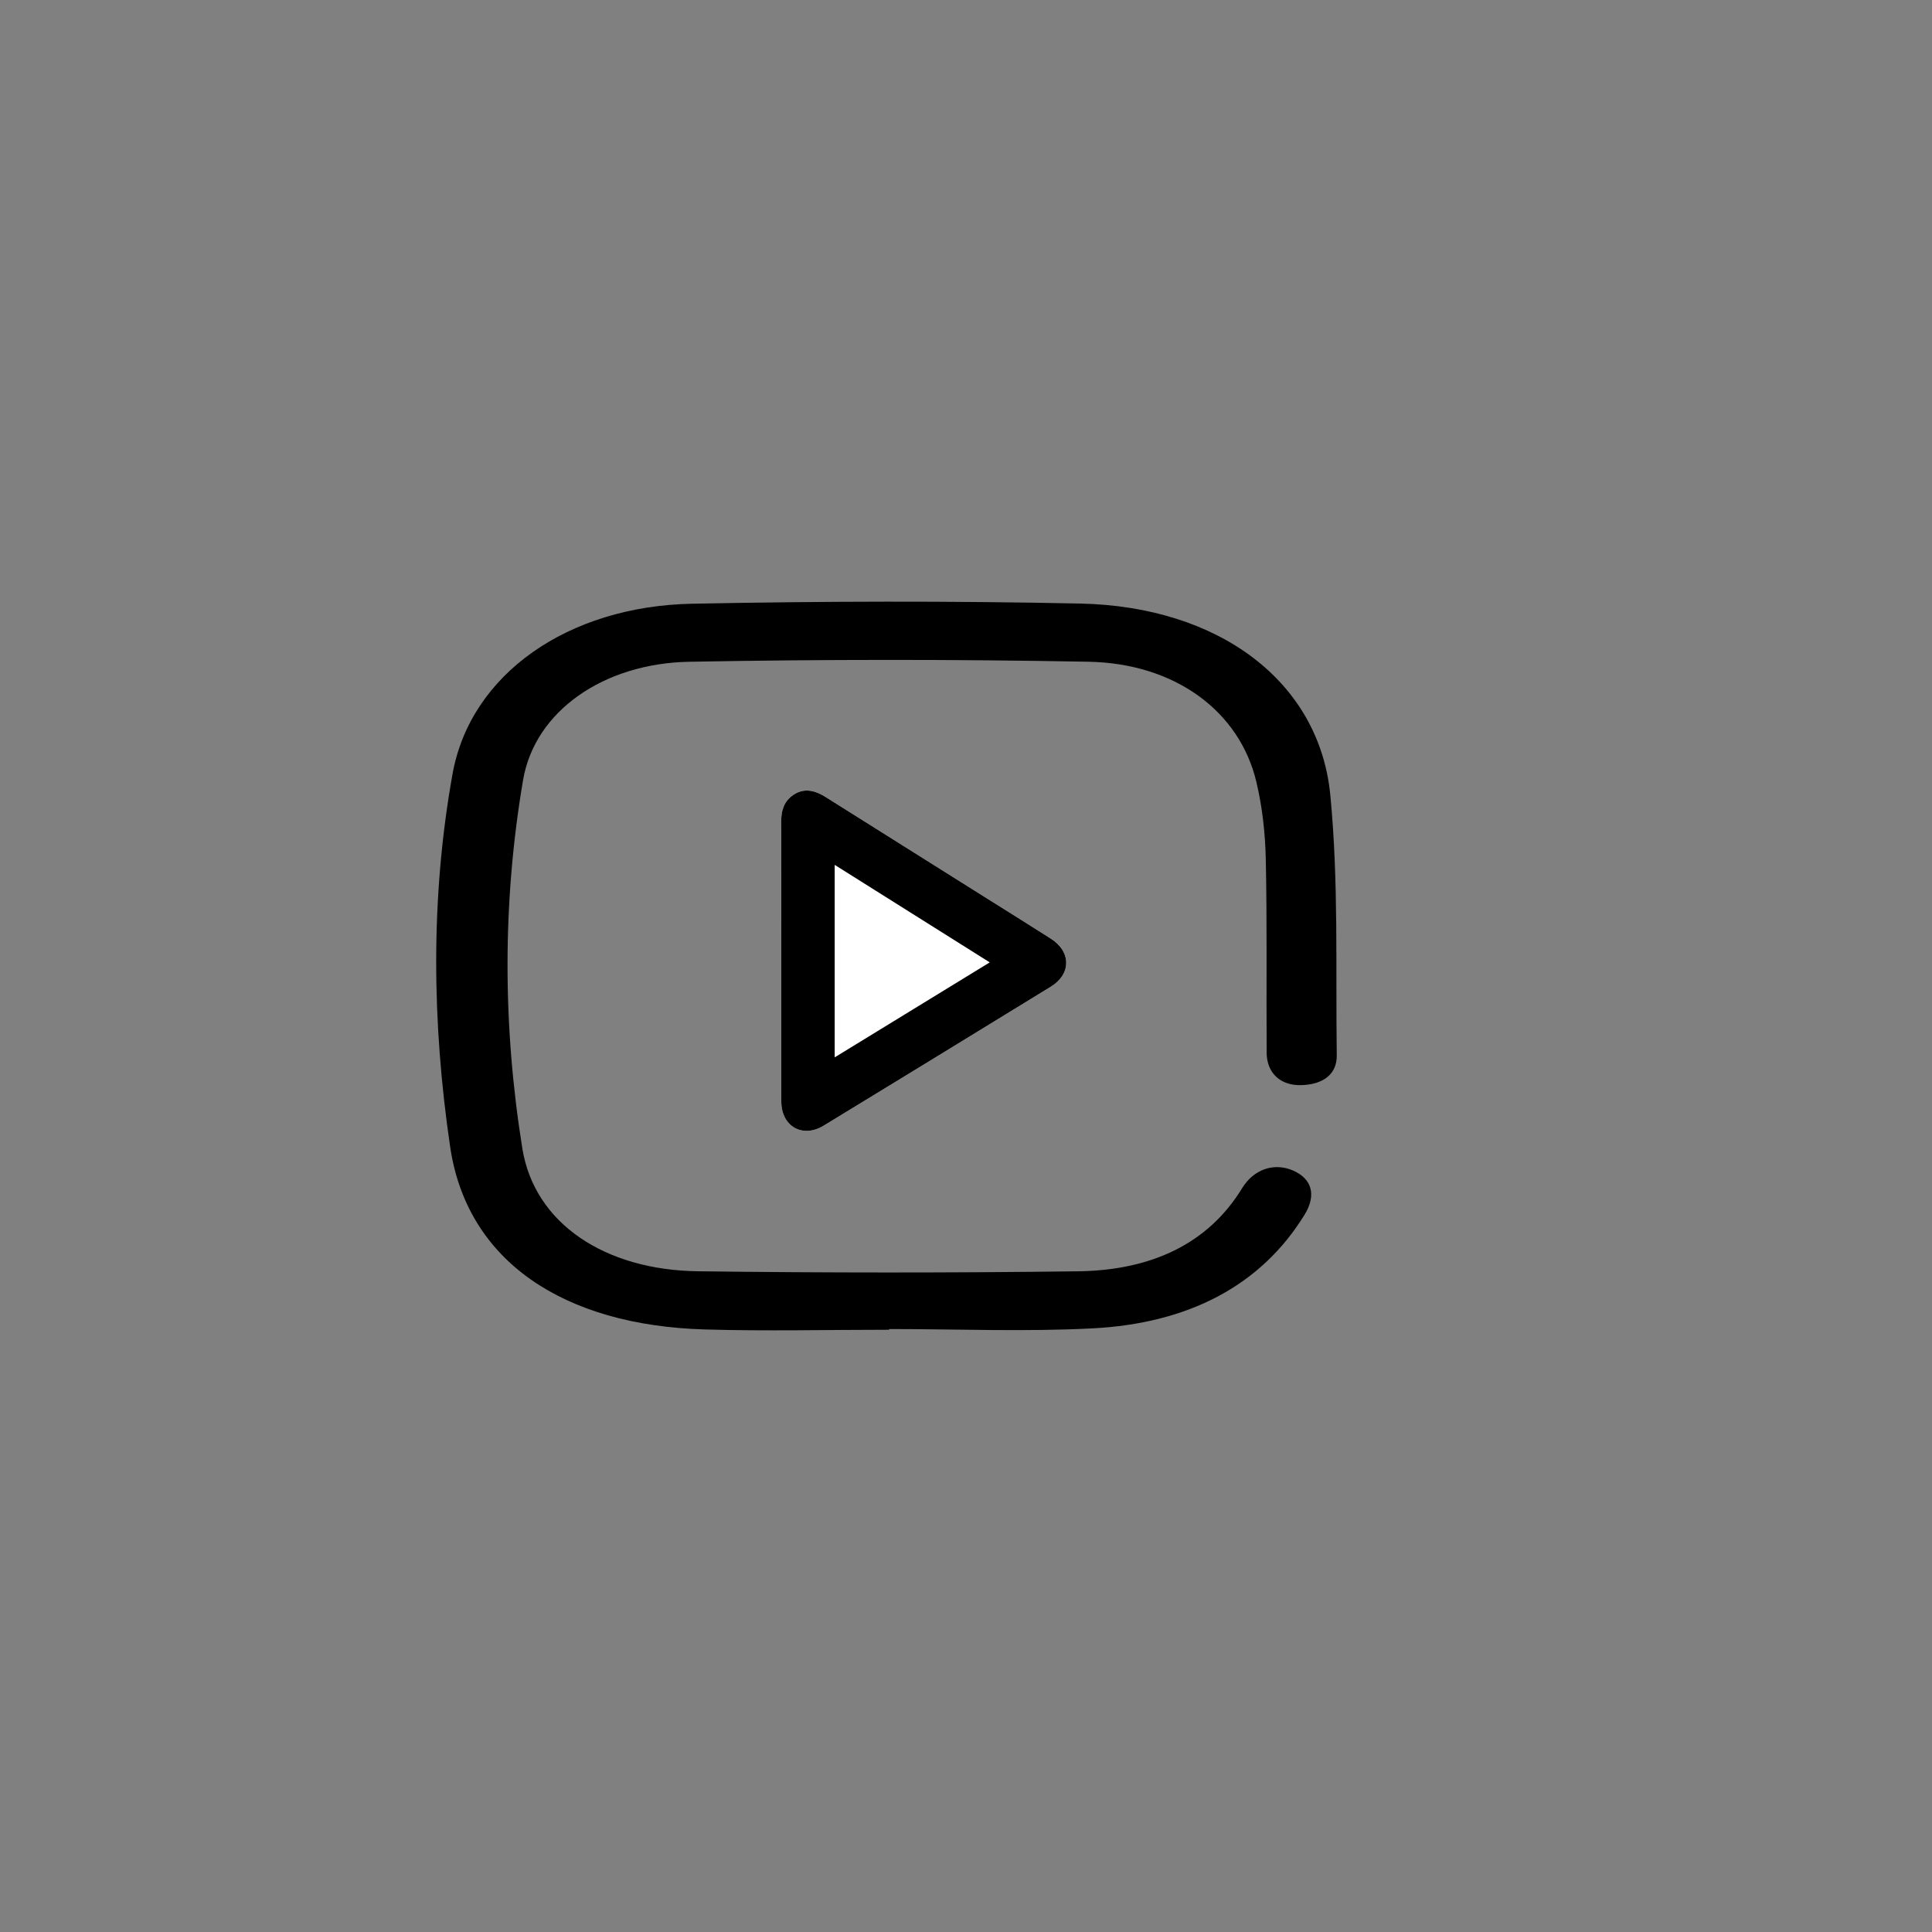 <?xml version="1.0" encoding="utf-8"?>
<!-- Generator: Adobe Illustrator 25.0.1, SVG Export Plug-In . SVG Version: 6.00 Build 0)  -->
<svg version="1.1" id="Layer_1" xmlns="http://www.w3.org/2000/svg" xmlns:xlink="http://www.w3.org/1999/xlink" x="0px" y="0px"
	 viewBox="0 0 1280 1280" style="enable-background:new 0 0 1280 1280;" xml:space="preserve">
<rect x="0" y="0" width="1280" height="1280" fill="#808080" stroke="none"/>
<style type="text/css">
	.st0{fill:#FFFFFF;}
</style>
<g>
	<path d="M-2014.04,647.52c15.78,0,29.54-0.24,43.29,0.06c16.03,0.35,23.48,8.76,22,24.43c-0.51,5.38-1.51,10.71-2.24,16.06
		c-1.65,12.12-8.67,18.33-20.89,18.47c-13.27,0.15-26.54,0.03-40.98,0.03c0,46.34,0,91.68,0,138.26c32.69,0,65.19,0.92,97.59-0.37
		c17.44-0.69,29.86-15.39,32.4-33.31c2.33-16.39,9.13-23.63,21.19-22.54c12.58,1.13,18.67,11.01,17.02,27.6
		c-3.55,35.62-35.36,66.67-71.47,66.86c-115.13,0.59-230.28,0.61-345.41,0c-38.56-0.2-71.66-33.93-71.81-72.48
		c-0.45-113.58-0.44-227.17-0.02-340.75c0.14-39.31,33.45-72.81,72.88-72.98c114.15-0.5,228.3-0.47,342.45-0.05
		c40.15,0.15,73.3,33.71,73.51,73.9c0.41,79.16,0.17,158.33,0.1,237.49c-0.01,14.46-7.39,23.09-19.05,23.06
		c-11.61-0.03-19.15-8.76-19.16-23.11c-0.1-76.21-0.01-152.43-0.06-228.64c-0.02-30.52-14.49-44.75-45.5-44.76
		c-107.23-0.04-214.46-0.04-321.69-0.01c-30.94,0.01-45.34,14.28-45.35,44.91c-0.03,107.19-0.04,214.38,0.01,321.57
		c0.01,29.57,14.72,43.99,44.76,44.02c58.27,0.06,116.53,0.02,175.79,0.02c0-46.4,0-91.8,0-138.68c-13.45,0-26.18,0.22-38.91-0.06
		c-15.04-0.33-21.5-6.77-22.11-21.53c-0.18-4.42-0.11-8.85-0.03-13.27c0.33-17.69,6.49-23.92,24-24.19
		c11.35-0.18,22.71-0.24,34.06-0.45c0.84-0.02,1.67-0.81,3.99-2.02c0-17.82-0.06-36.39,0.01-54.96
		c0.25-62.66,51.07-104.2,112.81-92.26c15.71,3.04,20.42,12.68,18.36,37.55c-1.13,13.72-9.13,21.22-22.42,19.98
		c-39.4-3.66-52.17,6.99-49.23,51.89C-2013.33,619.93-2014.04,632.71-2014.04,647.52z"/>
</g>
<g>
	<path d="M589.07,880.99c-40.77,0-81.59,1-122.3-0.2c-93.53-2.76-157.4-45.29-168.53-121c-12.05-81.93-13.12-165.03,1.57-246.98
		c11.89-66.35,76.7-111.2,158.61-112.82c85.69-1.69,171.51-1.92,257.19-0.12c92.2,1.93,158.48,51.75,165.76,126.94
		c5.54,57.19,3.49,114.89,4.27,172.36c0.16,12.01-8.34,19.31-23.46,19.76c-13.84,0.41-22.9-7.98-22.99-21.49
		c-0.28-42.76,0.35-85.53-0.58-128.29c-0.37-17.11-2.26-34.43-6.26-51.21c-11.11-46.63-53.67-78.47-111.31-79.53
		c-88.09-1.63-176.29-1.6-264.38,0.02c-56.59,1.04-102.36,32.57-110.14,78.49c-13.73,81.03-13.48,162.86-0.47,243.89
		c8.02,49.95,54.94,80.67,116.39,81.44c83.92,1.06,167.89,1.08,251.8,0.02c48.51-0.61,86.21-18.25,108.66-55.01
		c7.77-12.72,21.19-17.09,33.55-11.85c12.63,5.35,15.96,16.22,7.85,29.39c-29.04,47.2-77.25,71.99-140.39,75.27
		c-44.79,2.33-89.9,0.45-134.87,0.45C589.07,880.69,589.07,880.84,589.07,880.99z"/>
</g>
<g>
	<path d="M-754.56,880.99c-33.57,0-67.18,1-100.71-0.2c-77.02-2.76-129.6-45.29-138.77-121c-9.92-81.93-10.8-165.03,1.29-246.98
		c9.79-66.35,63.15-111.2,130.6-112.82c70.56-1.69,141.22-1.92,211.77-0.12c75.92,1.93,130.5,51.75,136.49,126.94
		c4.56,57.19,2.87,114.89,3.52,172.36c0.13,12.01-6.87,19.31-19.32,19.76c-11.4,0.41-18.85-7.98-18.93-21.49
		c-0.23-42.76,0.29-85.53-0.47-128.29c-0.3-17.11-1.86-34.43-5.15-51.21c-9.15-46.63-44.19-78.47-91.65-79.53
		c-72.53-1.63-145.16-1.6-217.69,0.02c-46.6,1.04-84.29,32.57-90.69,78.49c-11.3,81.03-11.1,162.86-0.38,243.89
		c6.61,49.95,45.24,80.67,95.83,81.44c69.1,1.06,138.24,1.08,207.34,0.02c39.95-0.61,70.98-18.25,89.47-55.01
		c6.4-12.72,17.45-17.09,27.63-11.85c10.4,5.35,13.14,16.22,6.47,29.39c-23.91,47.2-63.61,71.99-115.6,75.27
		c-36.88,2.33-74.03,0.45-111.05,0.45C-754.56,880.69-754.56,880.84-754.56,880.99z"/>
	<path d="M-874.89,639.42c0.28-65.46,54.35-118.74,120.15-118.37c65.57,0.37,119.45,54.72,118.84,119.88
		c-0.61,65.55-54.71,118.76-120.36,118.38C-821.97,758.93-875.17,705.16-874.89,639.42z M-836.39,639.54
		c-0.21,44.61,35.69,81.06,80.23,81.47c44.43,0.41,81.22-35.74,81.62-80.2c0.41-44.37-35.75-81.03-80.34-81.46
		C-799.28,558.93-836.17,595.22-836.39,639.54z"/>
	<path d="M-623.34,540.64c-15.56-0.45-29.16-15.01-28.27-30.25c0.87-14.92,14.83-27.84,29.62-27.41
		c15.54,0.45,29.21,15.05,28.3,30.23C-594.59,528.1-608.61,541.07-623.34,540.64z"/>
</g>
<g>
	<path d="M-2003.03,1732.5c12.18,1.33,24.44,2.19,36.54,4.07c68.97,10.69,115.47,58.81,120.07,129.59
		c3.62,55.84,2.52,111.99,3.06,168.01c0.13,13-8.61,21.36-20.07,20.48c-12.51-0.97-18.22-8.61-18.25-20.72
		c-0.09-42.77,0.36-85.56-0.42-128.32c-0.32-17.6-1.89-35.43-5.3-52.68c-9.15-46.23-44.78-77.85-92.34-78.83
		c-72.06-1.49-144.21-1.5-216.27,0.04c-47.28,1-85.03,32.52-91.43,79.45c-11.06,81.05-11.01,162.89-0.1,243.95
		c6.5,48.31,44.95,79.55,93.74,80.4c70.59,1.23,141.24,1.34,211.83-0.07c38.71-0.77,68.82-18.82,86.73-54.49
		c6.47-12.9,17.19-17.35,27.48-12.33c10.6,5.18,13.55,16.07,6.98,29.19c-23.42,46.78-62.58,73.32-113.92,75.24
		c-74.95,2.8-150.14,2.54-225.12,0.22c-67.19-2.08-118.62-48.81-127.21-119.91c-9.84-81.49-10.75-164.11,1.06-245.58
		c10.02-69.11,63.06-111.78,133.64-115.02c6.79-0.31,13.52-1.76,20.28-2.68C-2115.72,1732.5-2059.38,1732.5-2003.03,1732.5z"/>
	<path d="M-2151.9,2058.52c-28.45-6.37-47.86-18.83-57.32-45.14c6.51-0.5,12.18-0.93,23.17-1.77c-29.03-14.5-45.7-33.62-46.78-64.16
		c7.61,1.74,14.09,3.23,24.34,5.58c-23.6-26.83-31.36-53.62-16.77-82.51c20.93,14.98,40.68,31.13,62.37,44.06
		c21.7,12.93,46.29,18.97,72.23,19.61c0.8-10.27,0.2-20.28,2.55-29.55c11.33-44.7,60.02-61.48,94.75-40.47
		c17.98,10.88,31.46,8.78,47.45,1c2.58-1.25,5.29-2.22,10.57-1.3c-6.29,9.23-12.58,18.46-20.77,30.46
		c9.96-2.63,17.92-4.74,25.88-6.84c0.81,0.56,1.63,1.11,2.44,1.67c-6.51,7.09-12.39,14.94-19.72,21.06
		c-7.89,6.58-10.73,13.83-11.17,24.06c-5.95,139.66-151.97,222.55-275.97,156.9c-2.43-1.28-4.64-2.98-10.45-6.76
		C-2209.82,2085.32-2180.23,2079.56-2151.9,2058.52z"/>
</g>
<g>
	<path d="M-511.33,2053.19c-6.61,8.83-14.47,15.44-26.28,10.64c-10.88-4.42-12.23-13.93-12.2-24.47
		c0.21-74.7,0.14-149.41,0.1-224.11c-0.01-31.52-14.21-45.5-46.2-45.51c-106.69-0.03-213.37-0.03-320.06,0
		c-32.08,0.01-46.27,13.93-46.28,45.43c-0.03,106.65-0.03,213.3,0,319.94c0.01,30.78,14.31,45.1,45.11,45.11
		c107.67,0.04,215.35,0.05,323.02-0.01c27.92-0.01,39.54-10.88,44.93-38.35c1.27-6.47,7.39-14.22,13.36-17.07
		c10.61-5.06,18.46,2.43,24.49,10.99c0,7.87,0,15.74,0,23.61c-2.02,4.31-4,8.64-6.08,12.92c-13.87,28.54-36.28,45.65-68.5,45.79
		c-113.6,0.53-227.2,0.47-340.79,0.06c-40.16-0.15-73.57-33.64-73.7-73.66c-0.36-113.03-0.36-226.07,0-339.1
		c0.13-40.04,33.52-73.48,73.71-73.63c113.6-0.41,227.2-0.47,340.79,0.06c32.22,0.15,54.65,17.22,68.49,45.8
		c2.08,4.28,4.05,8.61,6.07,12.92C-511.33,1878.12-511.33,1965.66-511.33,2053.19z"/>
	<path d="M-736.34,1940.91c24.8-27.04,66.56-34.72,101.48-17.57c20.53,10.08,32.27,27.91,33.56,49.02
		c2.94,48,2.77,96.18,3.84,144.29c0.02,0.97-0.16,1.97-0.43,2.91c-3.77,13.15-17.88,17.38-46.85,14.09
		c-12.36-1.41-18.41-8.43-18.43-20.66c-0.05-27.04,0.11-54.09-0.11-81.13c-0.07-8.82-0.55-17.7-1.7-26.45
		c-2.8-21.31-12.05-31.26-29.58-32.71c-22.51-1.87-37.63,7.03-42.31,27.92c-3.07,13.7-2.98,28.21-3.29,42.39
		c-0.49,22.11,0.02,44.25-0.18,66.37c-0.16,17.49-6.7,23.91-24.1,24.39c-39.29,1.08-41.19-0.74-41.19-39.49
		c0-48.18-0.01-96.37,0-144.55c0-26.96,4.34-31.29,32.08-31.1c6.85,0.04,15.21-1.15,20.18,2.19
		C-746.42,1925.48-742.03,1933.86-736.34,1940.91z"/>
	<path d="M-914.71,2025.97c0-27.49-0.1-54.98,0.04-82.47c0.09-17.78,6.34-24.23,23.53-24.94c40.53-1.67,43.87,1.52,43.87,41.83
		c0,48.11,0.03,96.21-0.01,144.32c-0.02,23.99-5.2,29.01-29.76,29.07c-3.95,0.01-7.89,0.04-11.84-0.01
		c-19.85-0.26-25.72-5.92-25.8-25.33C-914.79,2080.95-914.71,2053.46-914.71,2025.97z"/>
	<path d="M-840.81,1850.05c0.22,21.31-17.96,39.57-39.38,39.56c-21.36-0.02-39.77-18.45-39.52-39.56
		c0.24-20.73,17.8-38.22,38.78-38.62C-859.34,1811-841.03,1828.62-840.81,1850.05z"/>
</g>
<g>
	<path class="st0" d="M517.61,636.41c0,31.17-0.09,62.33,0.04,93.5c0.07,16.44,14.11,24.39,28.09,15.86
		c50.2-30.6,100.35-61.29,150.45-92.05c13.62-8.36,13.59-23.17,0.06-31.82c-14.5-9.27-29.13-18.35-43.7-27.51
		c-35.2-22.13-70.41-44.27-105.62-66.39c-8.57-5.38-15.63-5.6-22.09-0.79c-5.66,4.22-7.27,10.12-7.25,16.86
		C517.64,574.86,517.6,605.63,517.61,636.41z"/>
	<path d="M517.61,636.41c0-30.78,0.04-61.56-0.03-92.34c-0.01-6.74,1.59-12.64,7.25-16.86c6.45-4.82,13.52-4.59,22.09,0.79
		c35.21,22.12,70.41,44.25,105.62,66.39c14.57,9.16,29.2,18.24,43.7,27.51c13.53,8.65,13.56,23.46-0.06,31.82
		c-50.1,30.76-100.25,61.46-150.45,92.05c-13.98,8.52-28.02,0.57-28.09-15.86C517.51,698.75,517.61,667.58,517.61,636.41z M553,573
		c0,43.2,0,85.01,0,127.53c34.42-21.08,68.14-41.74,102.74-62.93C621.09,615.81,587.35,594.6,553,573z"/>
</g>
</svg>
